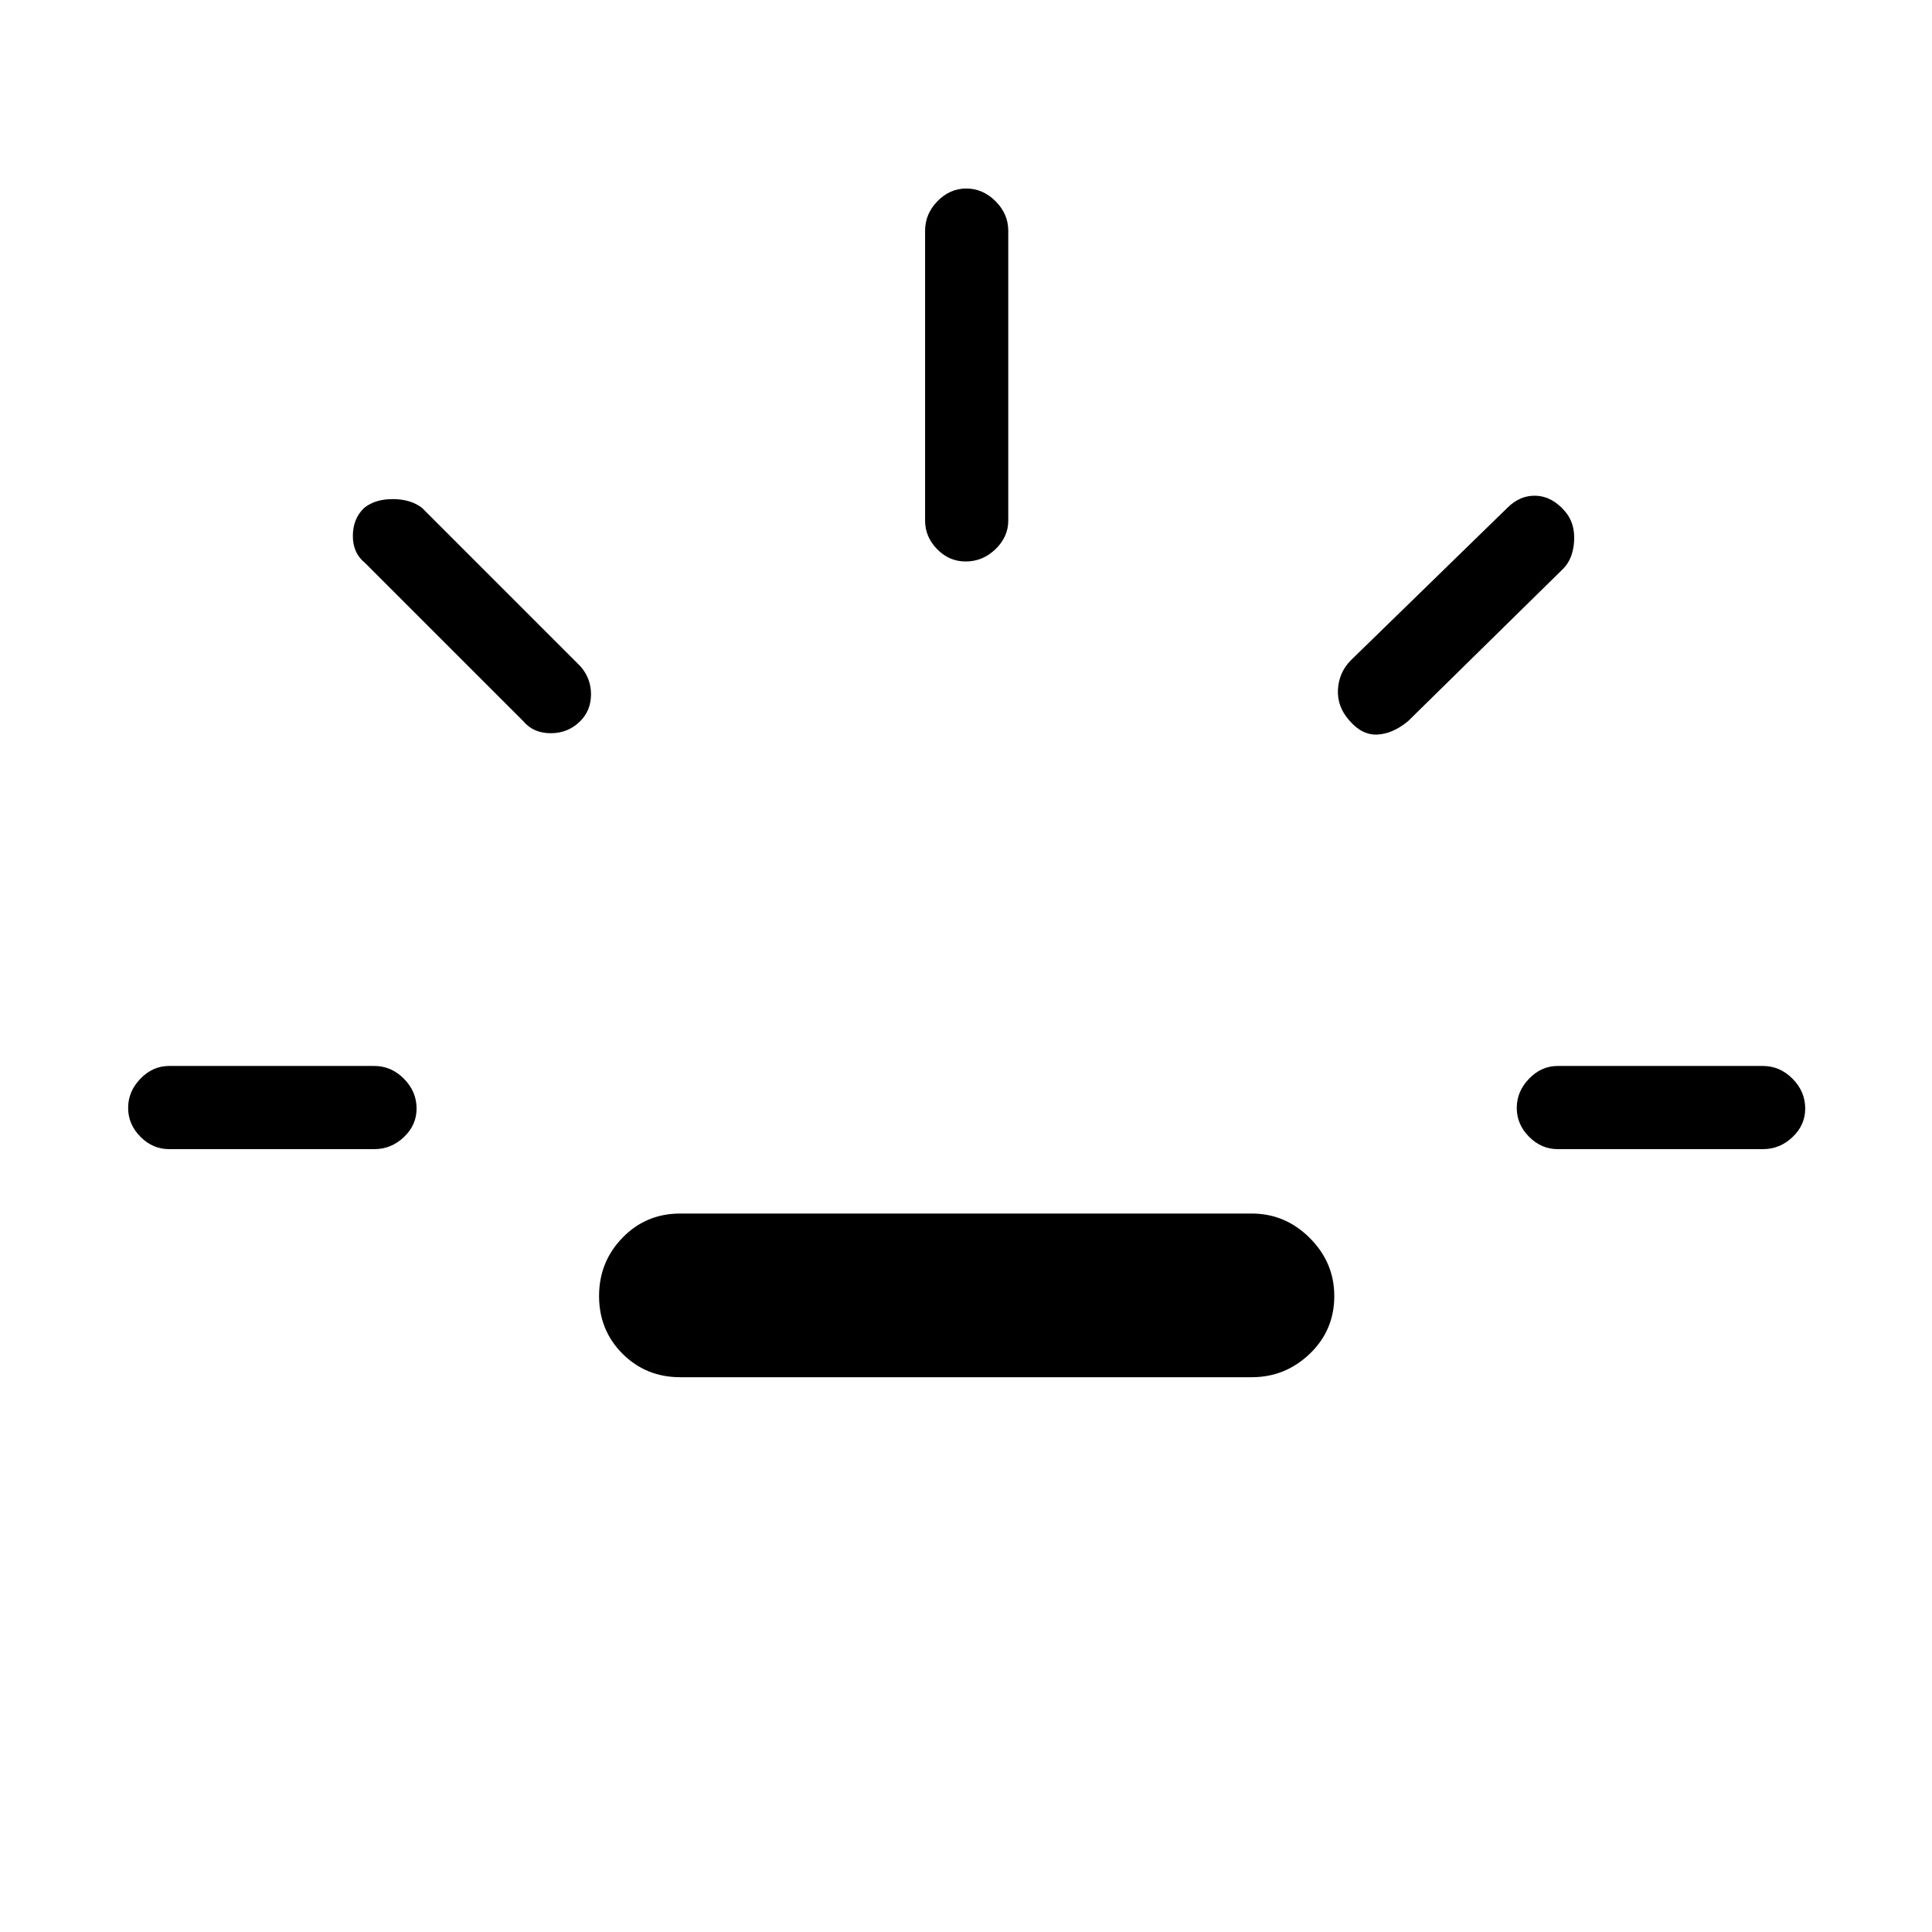 <svg xmlns="http://www.w3.org/2000/svg" height="40" viewBox="0 -960 960 960" width="40"><path d="M84-389q-8.12 0-14.22-6.15-6.11-6.15-6.11-14.34 0-8.18 6.11-14.51 6.1-6.33 14.22-6.33h102q8.4 0 14.7 6.34 6.3 6.35 6.3 14.82 0 8.19-6.3 14.18T186-389H84Zm204.33-212.67q-6 6-14.66 6-8.67 0-13.67-6l-78.67-78.66q-6-4.84-6-13.35t5.54-13.88q5.41-4.44 14.27-4.44t14.53 4.33L288.33-629q5.34 6 5.34 14t-5.34 13.33Zm49.67 326q-17 0-28.67-11.66Q297.67-299 297.67-316t11.66-29Q321-357 338-357h284q16.67 0 28.83 12.17Q663-332.67 663-316q0 17-12.17 28.67-12.16 11.66-28.83 11.66H338ZM479.84-681q-8.19 0-14.18-6.11t-5.99-14.22v-144q0-8.4 6.15-14.7 6.15-6.3 14.33-6.3t14.52 6.3q6.33 6.3 6.33 14.7v144q0 8.11-6.35 14.22-6.34 6.11-14.81 6.11Zm190.49 78.83q-6-6.83-5.5-15.33t6.5-14.5L749-707.67q6.33-6.33 14.3-6 7.96.34 14.3 7.7 5.07 5.85 4.57 14.74-.5 8.9-5.5 13.9l-77 75.66q-7.67 6.34-15.34 6.67-7.66.33-14-7.17ZM774-389q-8.12 0-14.22-6.15-6.11-6.15-6.11-14.34 0-8.18 6.11-14.51 6.1-6.33 14.22-6.33h102q8.4 0 14.7 6.34 6.3 6.35 6.3 14.82 0 8.19-6.3 14.18T876-389H774Z"/></svg>